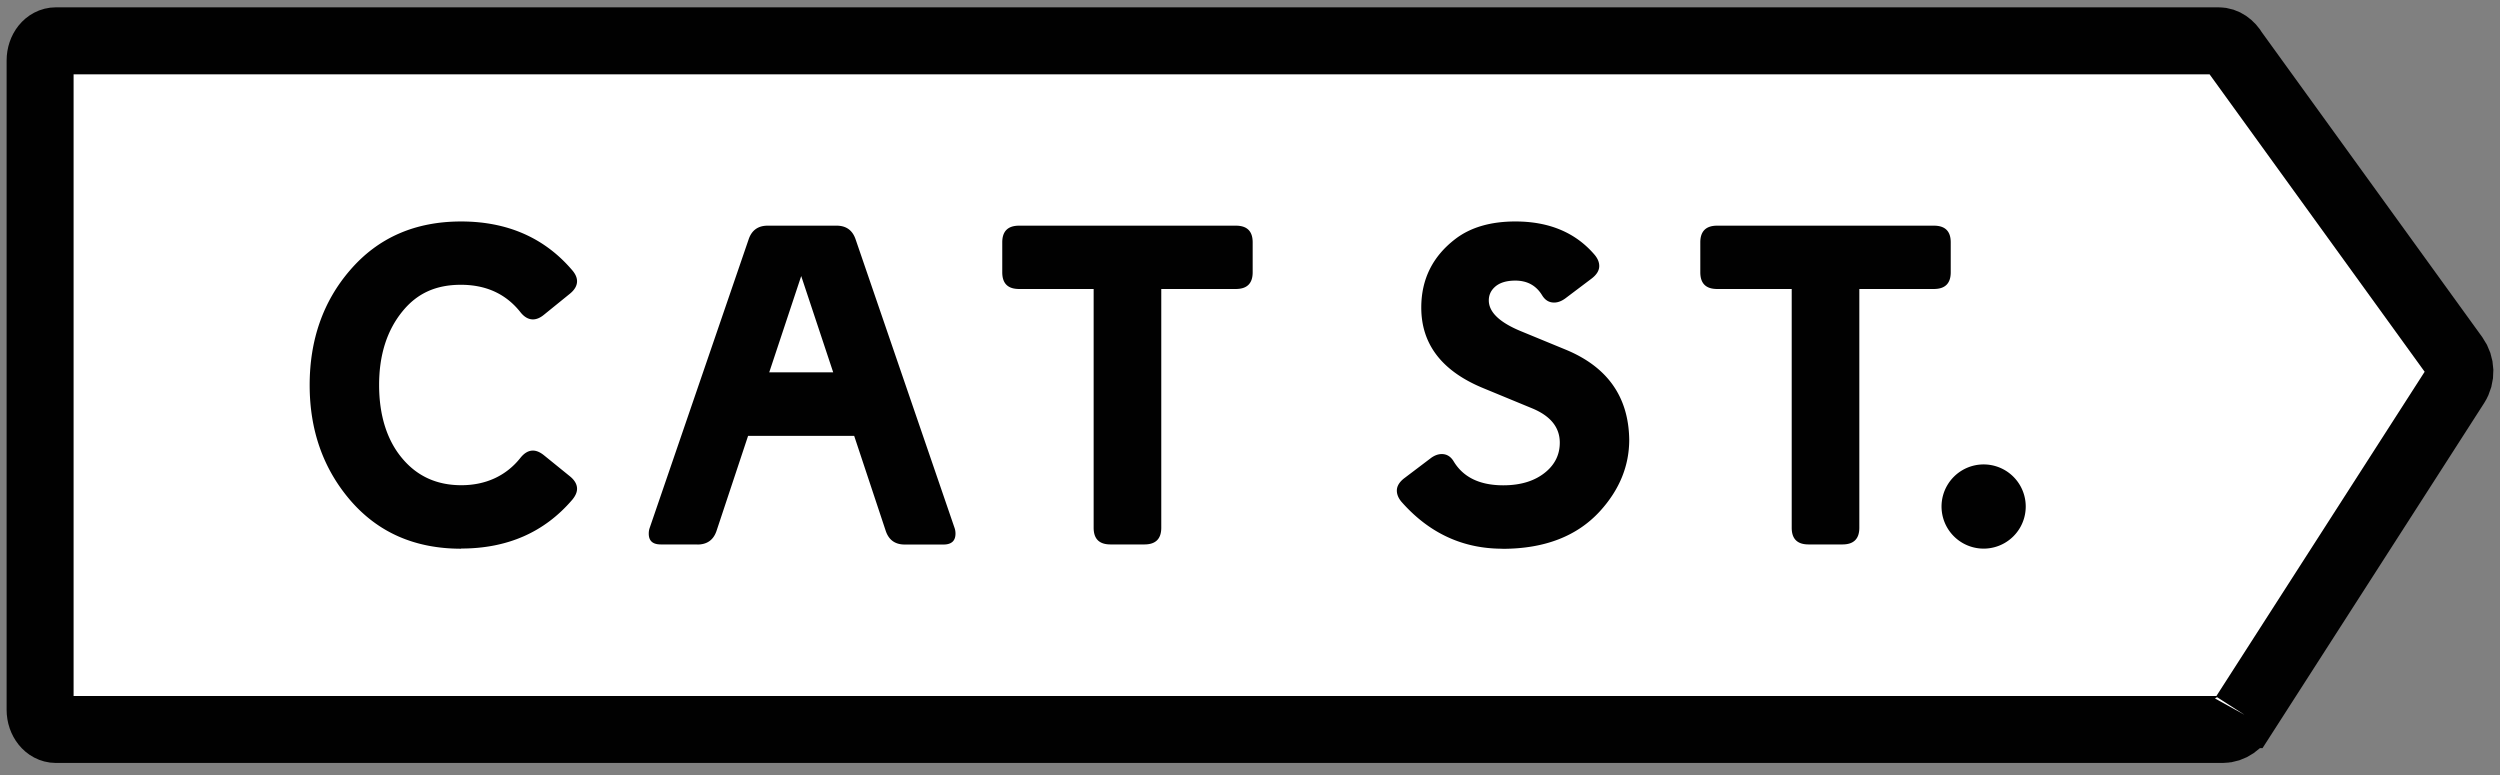 <svg xmlns="http://www.w3.org/2000/svg" width="187" height="58" fill="none"><rect width="100%" height="100%" fill="#808080" stroke="none"/><path fill="#fff" stroke="#010101" stroke-miterlimit="10" stroke-width="5.01" d="M167.864 53.453c-.389.702-.975 1.111-1.602 1.111H4.179c-.647 0-1.179-.66-1.179-1.472V4.525c0-.818.525-1.472 1.18-1.472h161.775c.457 0 .886.293 1.172.79l16.517 22.843c.45.627.477 1.465.061 2.112L167.87 53.453h-.006Z"/><path fill="#010101" d="M34.492 41.044c-3.456 0-6.223-1.213-8.31-3.646-2.01-2.358-3.019-5.22-3.019-8.593s1.002-6.256 3.02-8.593c2.093-2.433 4.867-3.646 8.31-3.646 3.441 0 6.236 1.213 8.308 3.646.246.286.362.559.362.825 0 .334-.184.654-.552.947l-1.909 1.547c-.293.245-.572.36-.838.36-.334 0-.648-.176-.934-.537-1.084-1.37-2.57-2.052-4.458-2.052-1.888 0-3.272.654-4.342 1.956-1.18 1.431-1.773 3.278-1.773 5.54 0 2.263.587 4.164 1.773 5.54 1.118 1.309 2.576 1.956 4.376 1.956 1.8 0 3.34-.681 4.424-2.05.286-.355.593-.54.934-.54.266 0 .545.123.838.362l1.909 1.547c.368.293.552.613.552.947 0 .266-.123.538-.361.825-2.086 2.433-4.854 3.646-8.31 3.646v.013ZM52.174 40.724h-2.747c-.6 0-.9-.266-.9-.804 0-.15.02-.286.062-.41l7.41-21.608c.23-.681.708-1.022 1.424-1.022h5.153c.716 0 1.193.34 1.425 1.029l7.41 21.609c.04.122.06.259.06.395 0 .545-.3.818-.9.818h-2.896c-.716 0-1.186-.334-1.418-1.009l-2.365-7.121h-7.935l-2.365 7.121c-.232.675-.709 1.009-1.425 1.009l.007-.007Zm5.365-12.873h4.785l-2.393-7.203-2.392 7.203ZM83.067 40.724c-.846 0-1.262-.416-1.262-1.247V21.616H76.23c-.846 0-1.261-.416-1.261-1.247v-2.242c0-.831.422-1.247 1.26-1.247h16.21c.845 0 1.261.416 1.261 1.247v2.242c0 .831-.422 1.247-1.26 1.247h-5.577v17.86c0 .832-.422 1.248-1.26 1.248H83.066ZM112.384 41.044c-2.979 0-5.501-1.172-7.566-3.523-.218-.266-.334-.538-.334-.825 0-.334.191-.647.566-.933l1.963-1.486c.279-.211.559-.313.831-.313.375 0 .675.184.893.552.723 1.192 1.957 1.785 3.709 1.785 1.329 0 2.392-.334 3.19-1.008.688-.58 1.036-1.309 1.036-2.181 0-1.138-.682-1.99-2.052-2.562l-3.681-1.52c-3.088-1.274-4.628-3.285-4.628-6.024 0-2.113.845-3.823 2.542-5.125 1.145-.879 2.652-1.315 4.499-1.315 2.536 0 4.519.838 5.937 2.508.218.266.334.538.334.824 0 .335-.191.648-.565.934l-1.97 1.486c-.287.211-.566.313-.839.313-.382 0-.675-.177-.9-.545-.45-.736-1.118-1.097-2.004-1.097-.695 0-1.213.17-1.561.504-.286.273-.422.6-.422.975 0 .879.804 1.649 2.413 2.31l3.326 1.37c3.129 1.287 4.717 3.53 4.765 6.732 0 1.97-.729 3.755-2.195 5.363-1.718 1.874-4.151 2.808-7.3 2.808l.013-.007ZM135.281 40.724c-.845 0-1.261-.416-1.261-1.247V21.616h-5.576c-.845 0-1.261-.416-1.261-1.247v-2.242c0-.831.423-1.247 1.261-1.247h16.21c.845 0 1.261.416 1.261 1.247v2.242c0 .831-.423 1.247-1.261 1.247h-5.576v17.86c0 .832-.423 1.248-1.261 1.248h-2.536ZM148.375 41.037a3.149 3.149 0 1 0 .002-6.298 3.149 3.149 0 0 0-.002 6.298Z"/></svg>